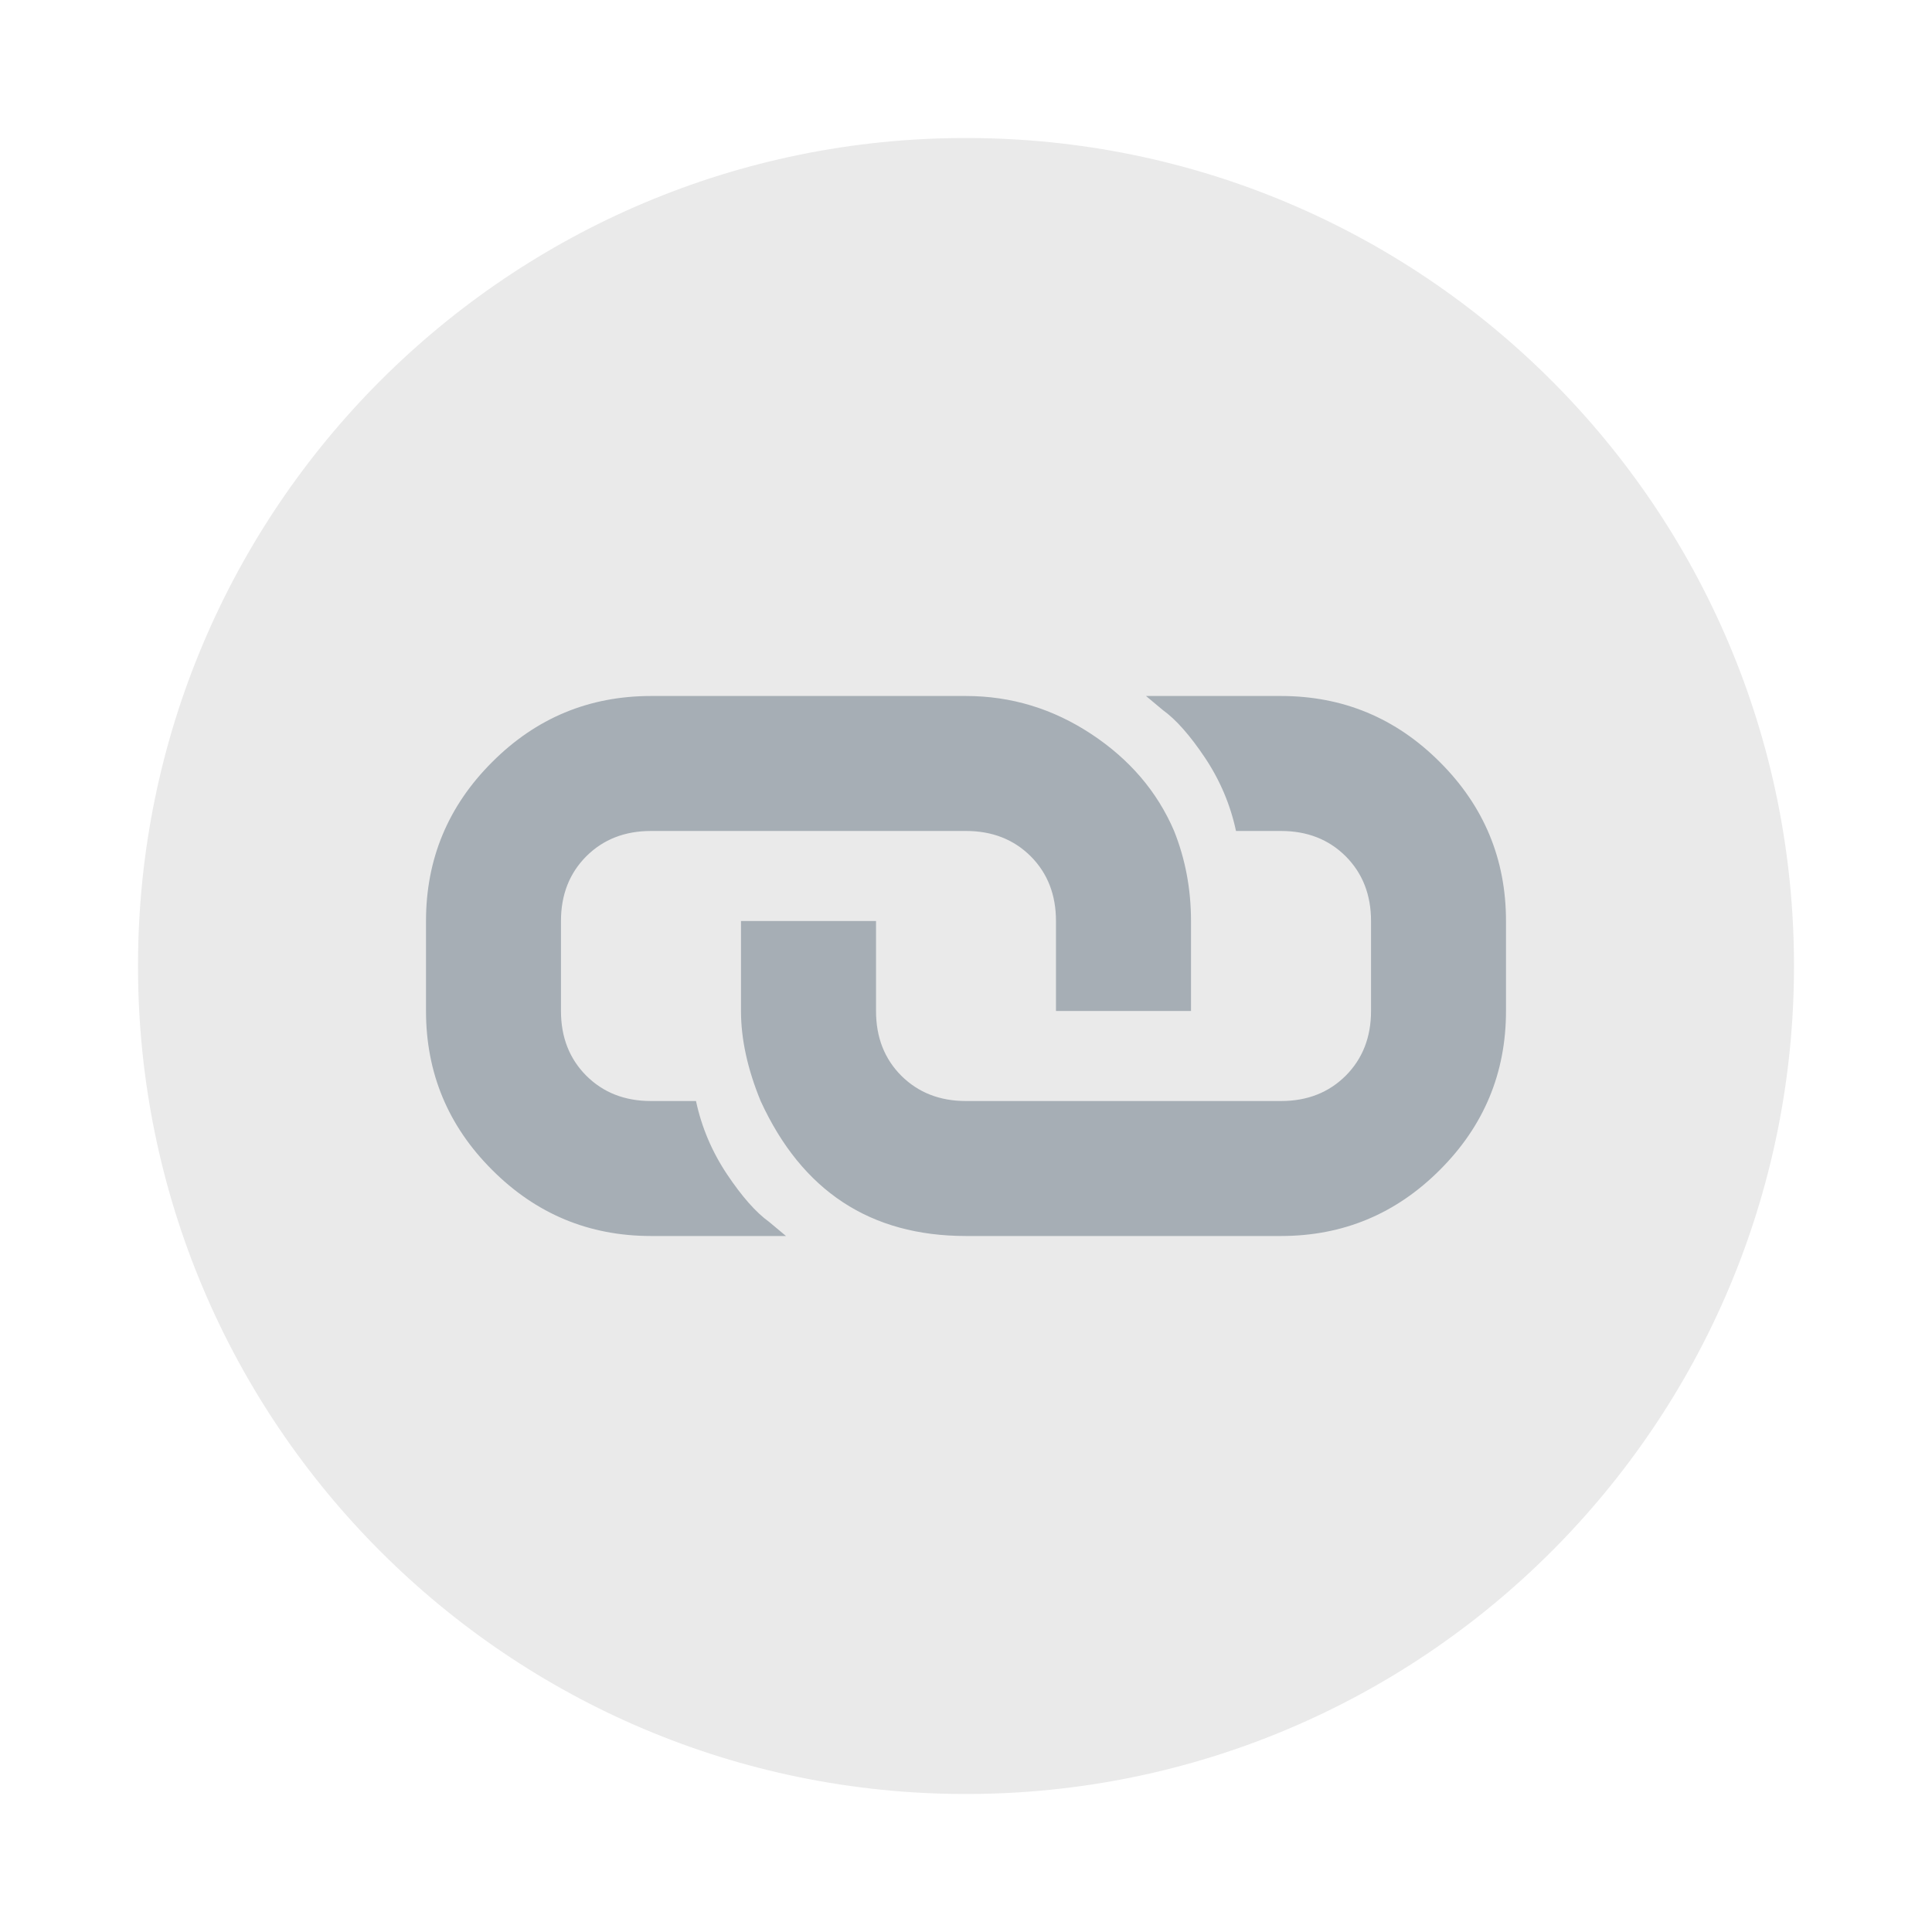<?xml version="1.0" encoding="UTF-8"?>
<svg width="28px" height="28px" viewBox="0 0 28 28" version="1.1" xmlns="http://www.w3.org/2000/svg" xmlns:xlink="http://www.w3.org/1999/xlink">
    <!-- Generator: Sketch 39 (31667) - http://www.bohemiancoding.com/sketch -->
    <title>share</title>
    <desc>Created with Sketch.</desc>
    <defs></defs>
    <g id="Page-1" stroke="none" stroke-width="1" fill="none" fill-rule="evenodd">
        <g id="share">
            <g id="Share-icon" transform="translate(2, 2)">
                <path d="M12,24 C18.627,24 24,18.627 24,12 C24,5.373 18.627,0 12,0 C5.373,0 0,5.373 0,12 C0,18.627 5.373,24 12,24 Z" id="Oval" fill="#EAEAEA"></path>
                <path d="M16.565,8.087 C17.462,8.087 18.23,8.406 18.868,9.045 C19.507,9.683 19.826,10.451 19.826,11.348 L19.826,12.652 C19.826,13.549 19.507,14.317 18.868,14.955 C18.23,15.594 17.462,15.913 16.565,15.913 L12,15.913 C10.614,15.913 9.622,15.261 9.024,13.957 C8.834,13.495 8.739,13.06 8.739,12.652 L8.739,11.348 L10.696,11.348 L10.696,12.652 C10.696,13.033 10.818,13.345 11.062,13.59 C11.307,13.834 11.62,13.957 12,13.957 L16.565,13.957 C16.946,13.957 17.258,13.834 17.503,13.59 C17.747,13.345 17.87,13.033 17.87,12.652 L17.87,11.348 C17.87,10.967 17.747,10.655 17.503,10.41 C17.258,10.166 16.946,10.043 16.565,10.043 L15.913,10.043 C15.832,9.663 15.682,9.31 15.465,8.984 C15.247,8.658 15.043,8.427 14.853,8.291 L14.609,8.087 L16.565,8.087 Z M15.016,10.043 C15.179,10.451 15.261,10.886 15.261,11.348 L15.261,12.652 L13.304,12.652 L13.304,11.348 C13.304,10.967 13.182,10.655 12.938,10.41 C12.693,10.166 12.38,10.043 12,10.043 L7.435,10.043 C7.054,10.043 6.742,10.166 6.497,10.41 C6.253,10.655 6.13,10.967 6.13,11.348 L6.13,12.652 C6.13,13.033 6.253,13.345 6.497,13.59 C6.742,13.834 7.054,13.957 7.435,13.957 L8.087,13.957 C8.168,14.337 8.318,14.69 8.535,15.016 C8.753,15.342 8.957,15.573 9.147,15.709 L9.391,15.913 L7.435,15.913 C6.538,15.913 5.77,15.594 5.132,14.955 C4.493,14.317 4.174,13.549 4.174,12.652 L4.174,11.348 C4.174,10.451 4.493,9.683 5.132,9.045 C5.77,8.406 6.538,8.087 7.435,8.087 L12,8.087 C12.652,8.087 13.257,8.27 13.814,8.637 C14.371,9.004 14.772,9.473 15.016,10.043 L15.016,10.043 Z" id="" fill="#A6AEB5"></path>
            </g>
        </g>
    </g>
</svg>